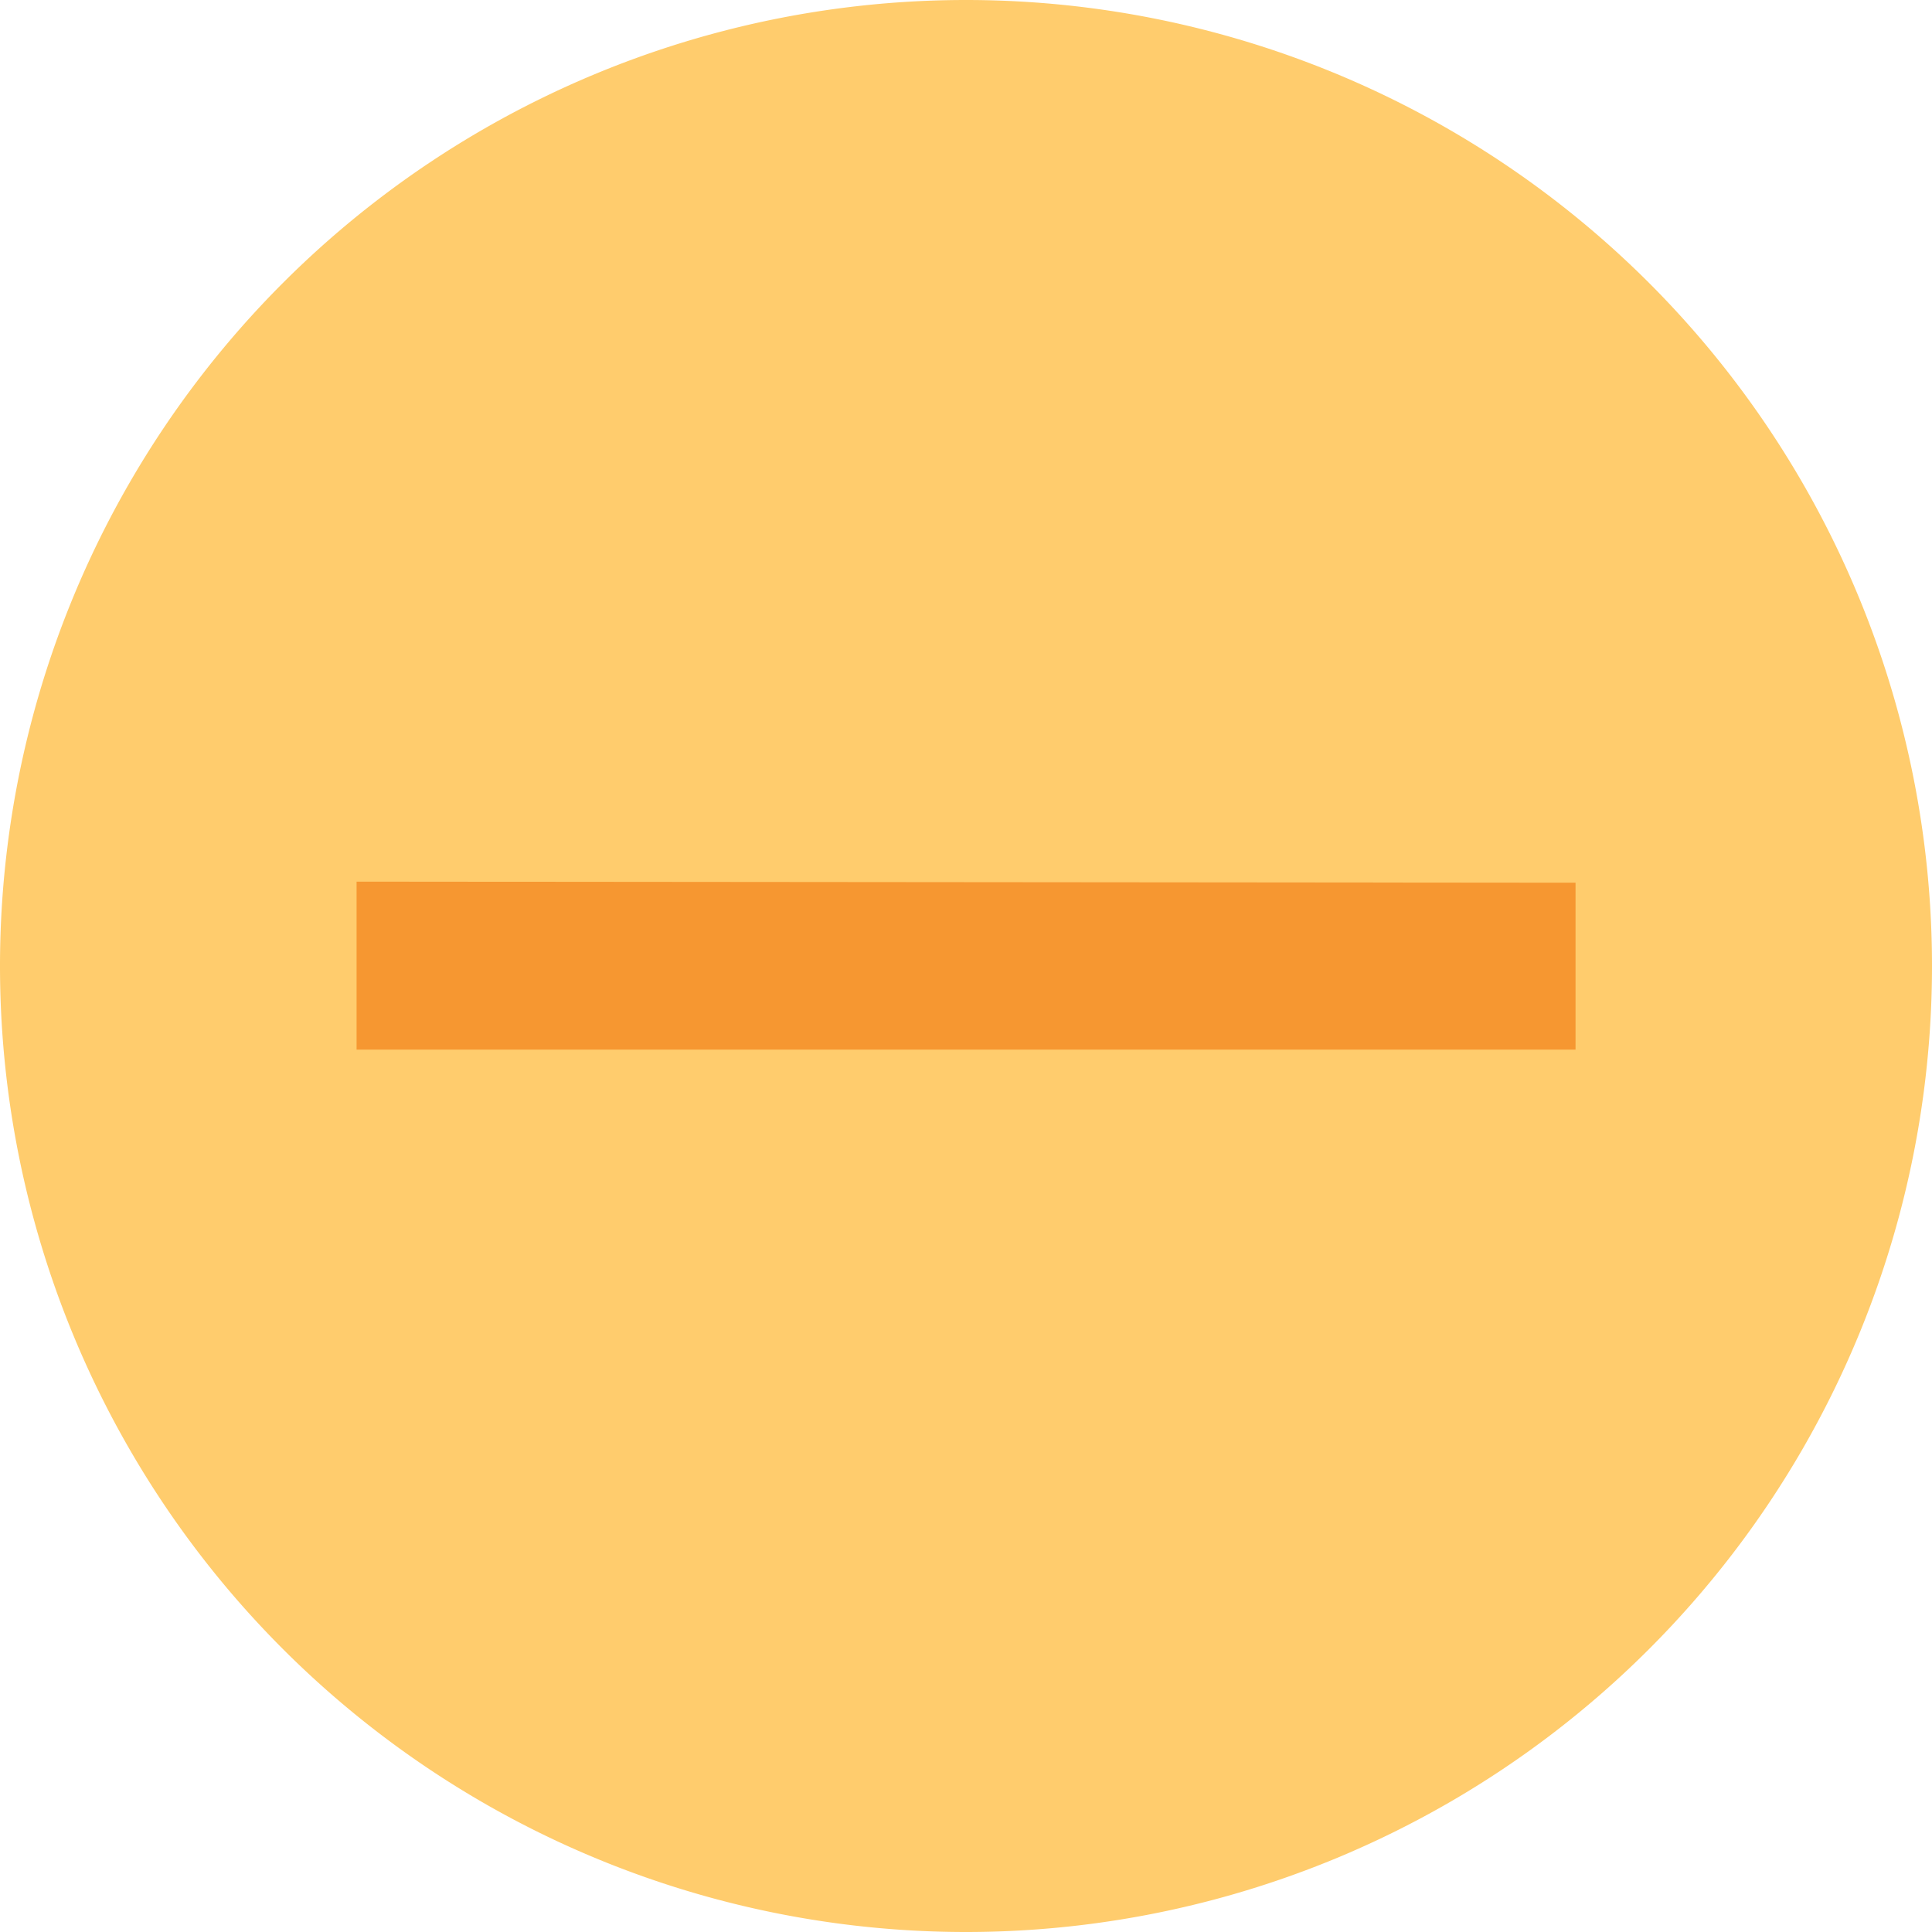 <?xml version="1.0" encoding="UTF-8" standalone="no"?>
<!-- Created with Inkscape (http://www.inkscape.org/) -->

<svg
   width="39.738mm"
   height="39.738mm"
   viewBox="0 0 39.738 39.738"
   version="1.1"
   id="svg1"
   xml:space="preserve"
   xmlns="http://www.w3.org/2000/svg"
   xmlns:svg="http://www.w3.org/2000/svg"><defs
     id="defs1" /><g
     id="layer1"
     transform="translate(-2617.24,87.527)"><path
       id="path4-0-4-0"
       style="fill:#ffcc6d;fill-opacity:1;stroke-width:1.274;stroke-linecap:square;paint-order:markers stroke fill"
       d="m 2656.978,-67.658 a 19.869,19.869 0 0 1 -19.869,19.869 19.869,19.869 0 0 1 -19.869,-19.869 19.869,19.869 0 0 1 19.869,-19.869 19.869,19.869 0 0 1 19.869,19.869 z" /><path
       style="fill:#f69731;fill-opacity:1;stroke:none;stroke-width:0.273px;stroke-linecap:butt;stroke-linejoin:miter;stroke-opacity:1"
       d="m 2649.646,-69.371 v 3.433 l -25.072,-10e-5 v -3.455 z"
       id="path5-0-6-0-3" /></g></svg>
